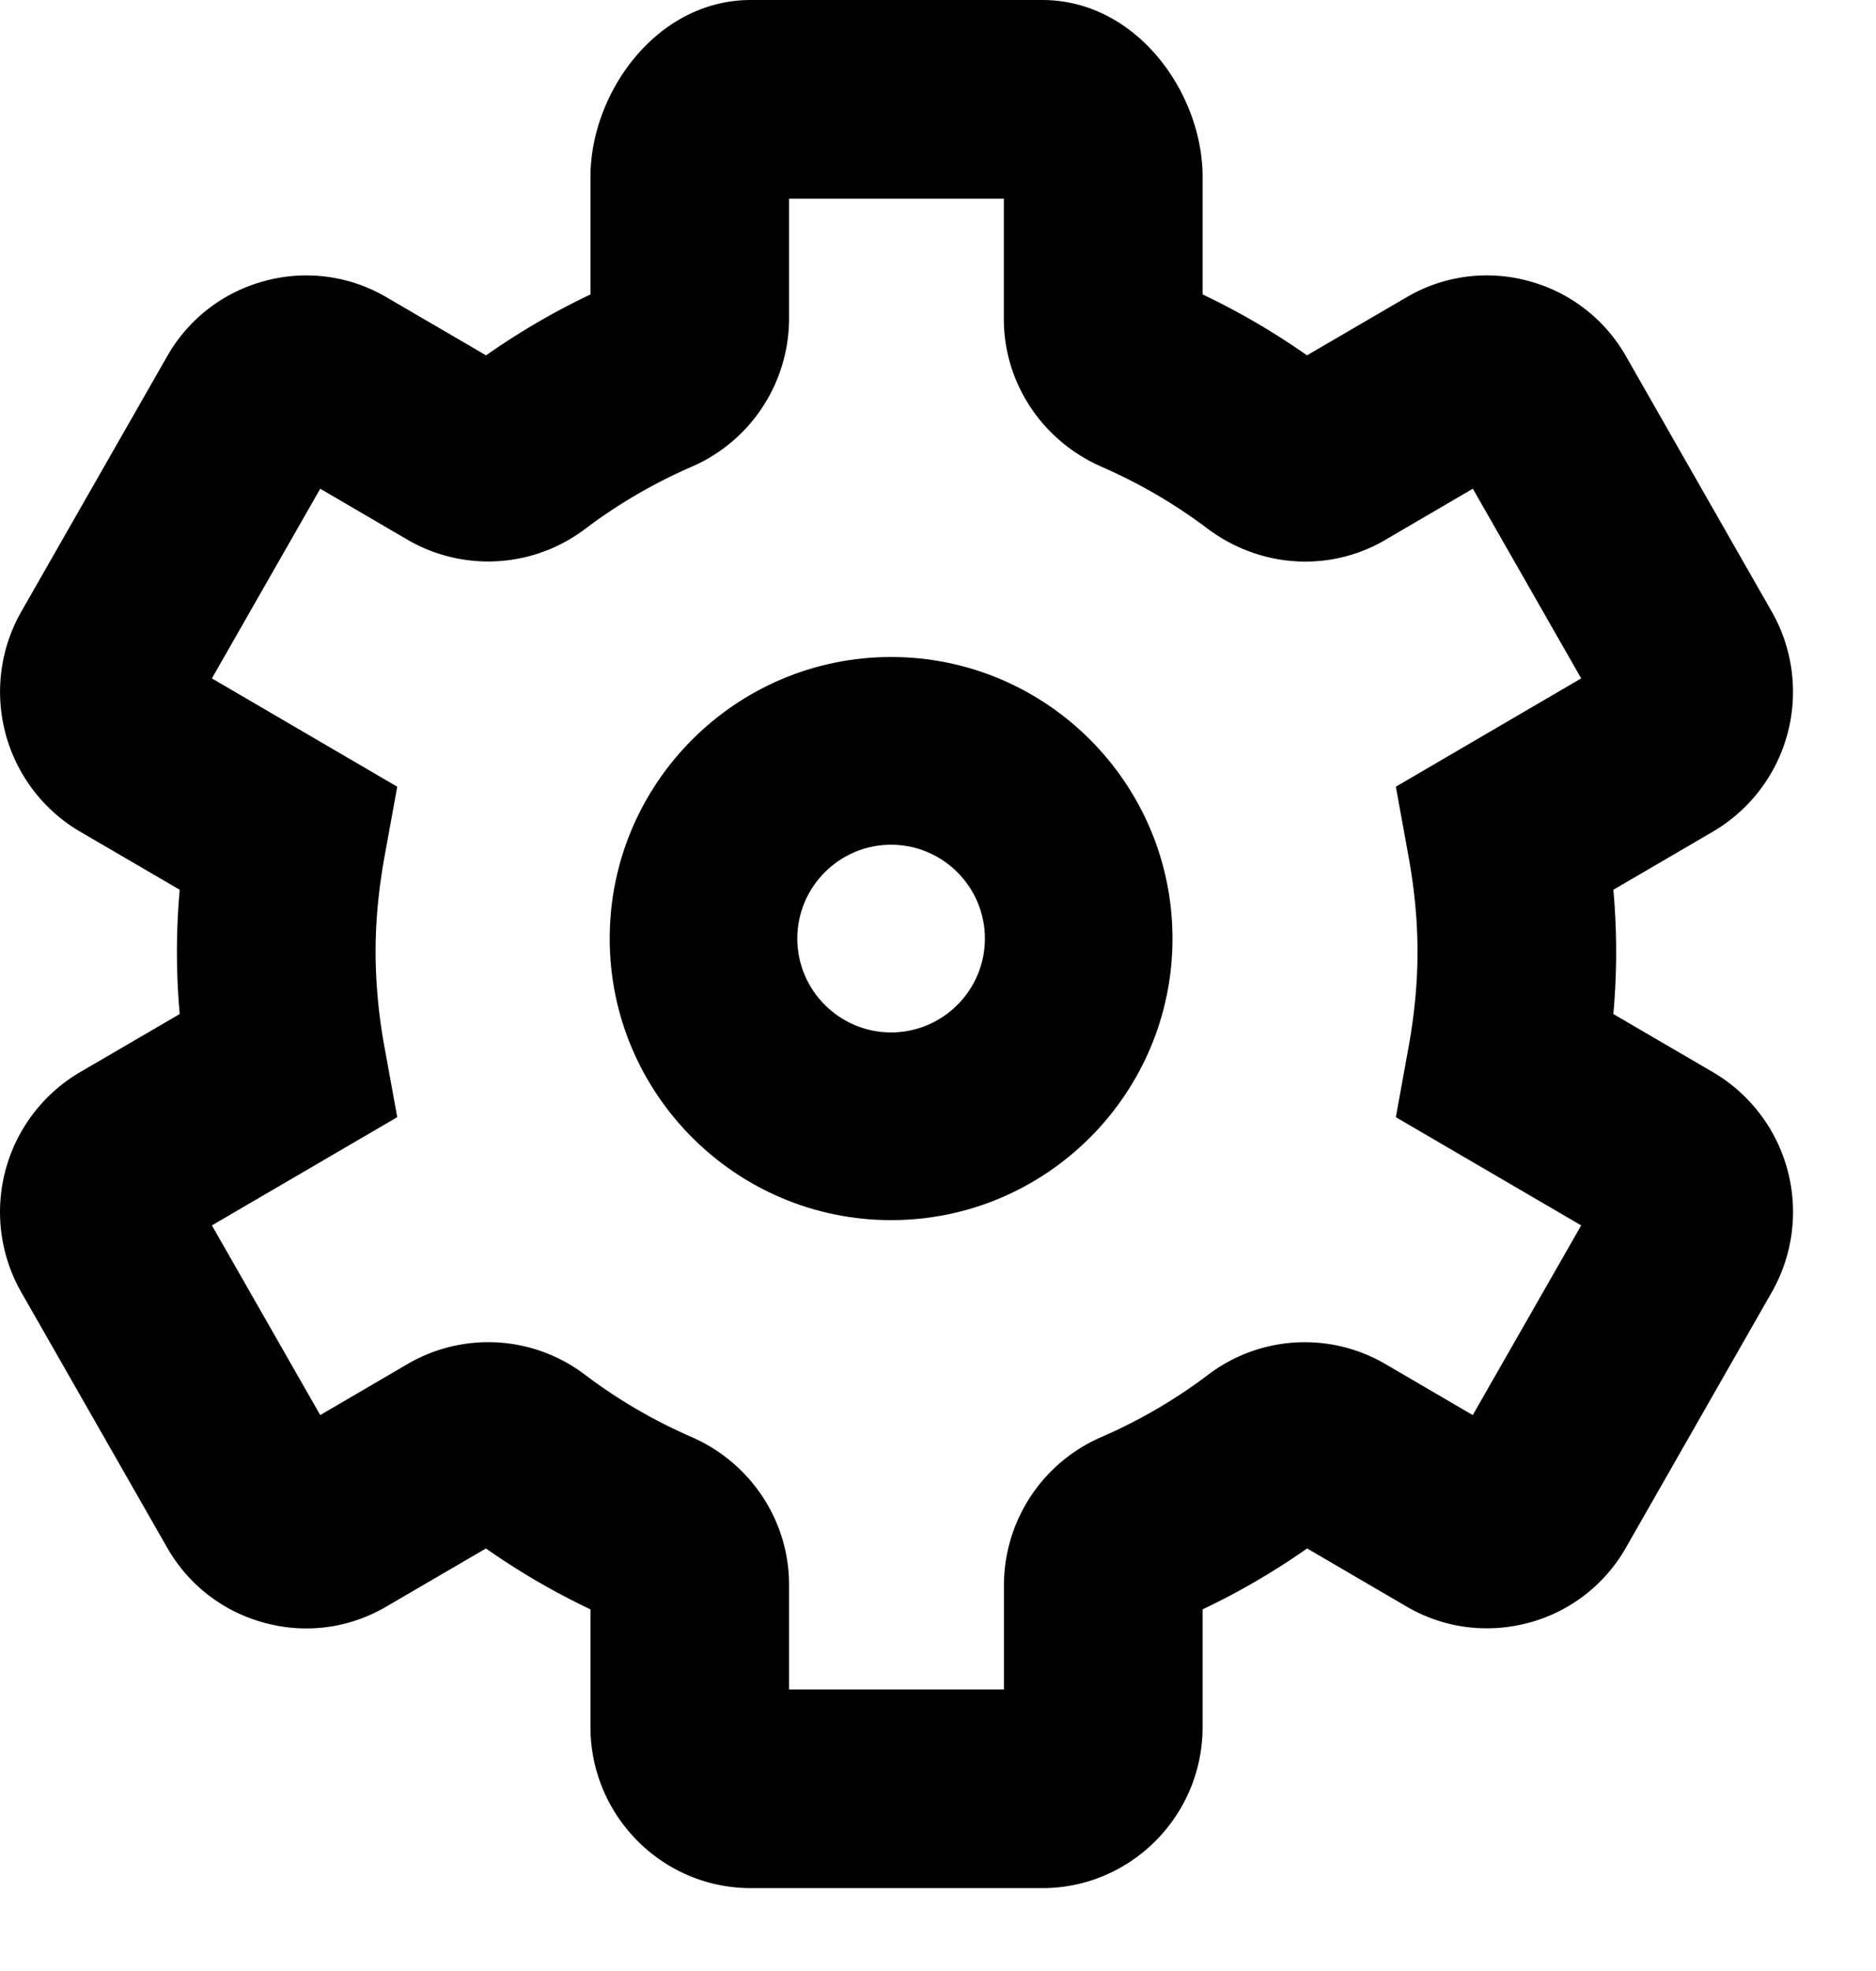 <svg xmlns="http://www.w3.org/2000/svg" width="20" height="21" viewBox="0 0 20 21">
    <g fill="none" fill-rule="evenodd">
        <path d="M0 0h20v20H0z"/>
        <path fill="currentColor" d="M15.014 9.112c.066.362.098.698.098 1.03 0 .331-.032.668-.098 1.03l-.133.731 1.976 1.153-1.156 2.021-.935-.546a1.705 1.705 0 0 0-1.895.123c-.345.26-.723.48-1.122.654a1.722 1.722 0 0 0-1.046 1.575V18H8.412v-1.117c0-.681-.41-1.3-1.045-1.575a5.543 5.543 0 0 1-1.124-.656 1.706 1.706 0 0 0-1.891-.123l-.938.548-1.155-2.021 1.976-1.153-.133-.731a5.693 5.693 0 0 1-.098-1.03c0-.332.032-.668.098-1.03l.133-.73-1.976-1.154 1.155-2.021.938.548a1.713 1.713 0 0 0 1.892-.124 5.55 5.55 0 0 1 1.123-.655 1.723 1.723 0 0 0 1.045-1.575V2.117h2.29v1.284c0 .681.412 1.299 1.046 1.574.4.175.778.395 1.124.656.559.42 1.3.469 1.892.124l.938-.548 1.155 2.021-1.976 1.154.133.73zm3.252 2.314l-1.066-.622a7.393 7.393 0 0 0 0-1.324l1.066-.622a1.726 1.726 0 0 0 .624-2.339L17.337 3.8a1.697 1.697 0 0 0-1.041-.806 1.686 1.686 0 0 0-1.302.174l-1.06.618a7.673 7.673 0 0 0-1.113-.649V1.883C12.82.992 12.119 0 11.11 0H8.005c-1.007 0-1.71.992-1.71 1.883v1.254c-.39.185-.762.403-1.113.649l-1.06-.618a1.686 1.686 0 0 0-1.301-.174 1.696 1.696 0 0 0-1.04.804L.225 6.52a1.727 1.727 0 0 0 .624 2.338l1.067.622a7.393 7.393 0 0 0 0 1.324l-1.067.622a1.727 1.727 0 0 0-.624 2.339l1.554 2.719c.227.4.597.687 1.04.806.445.121.907.058 1.302-.174l1.06-.618c.35.246.724.464 1.114.649V18.4c0 .947.767 1.717 1.709 1.717h3.108c.942 0 1.709-.77 1.709-1.717v-1.253c.39-.185.763-.403 1.114-.649l1.059.618c.396.232.859.292 1.303.174a1.695 1.695 0 0 0 1.039-.804l1.555-2.722a1.726 1.726 0 0 0-.625-2.338z"/>
        <path fill="currentColor" d="M9.5 11c-.551 0-1-.449-1-1 0-.551.449-1 1-1 .551 0 1 .449 1 1 0 .551-.449 1-1 1m0-4c-1.654 0-3 1.346-3 3s1.346 3 3 3 3-1.346 3-3-1.346-3-3-3"/>
    </g>
</svg>
